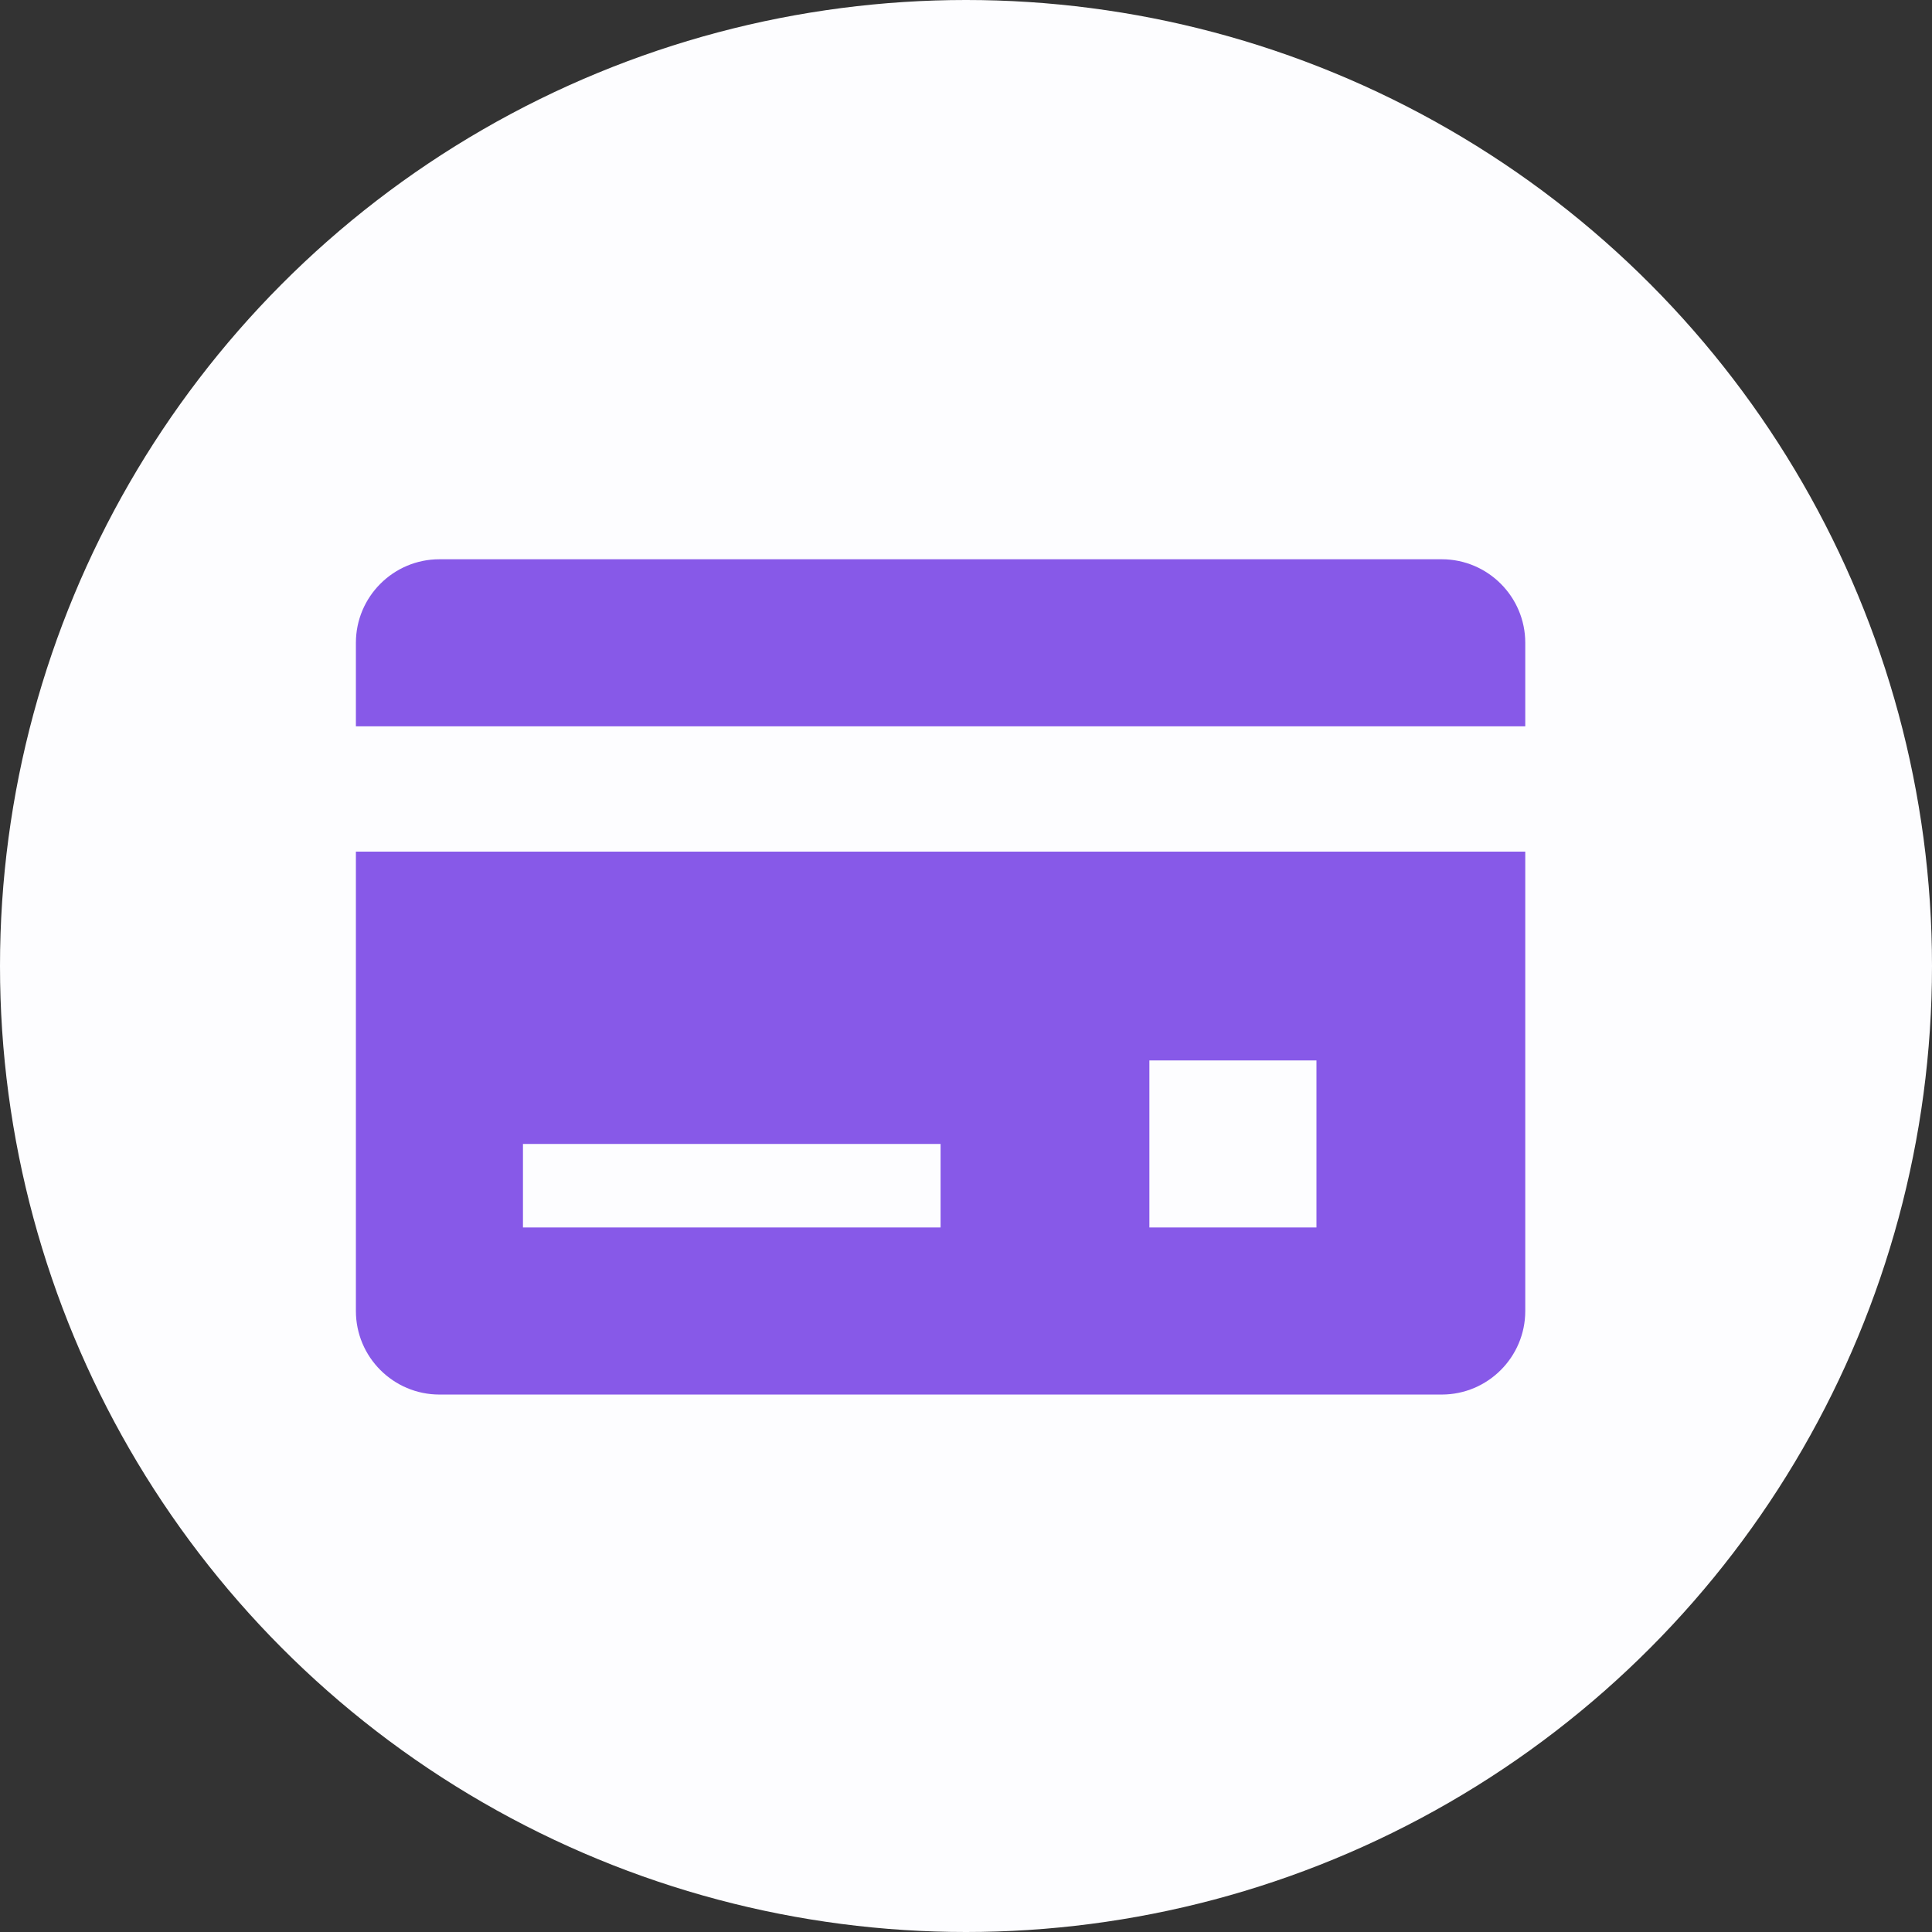<svg width="38" height="38" viewBox="0 0 38 38" fill="none" xmlns="http://www.w3.org/2000/svg">
<rect x="0" y="0" width="38" height="38" fill="#333333" stroke="none"/>
<circle cx="19" cy="19" r="19" fill="#FDFDFF"/>
<path d="M7 16.75V25.786C7 26.692 7.737 27.429 8.643 27.429H28.357C29.263 27.429 30 26.692 30 25.786V16.75H7ZM18.5 24.143H10.286V22.5H18.5V24.143ZM25.893 24.143H22.607V20.857H25.893V24.143Z" fill="#8759E8"/>
<path d="M7 14.286V12.643C7 11.737 7.737 11 8.643 11H28.357C29.263 11 30 11.737 30 12.643V14.286H7Z" fill="#8759E8"/>
</svg>
